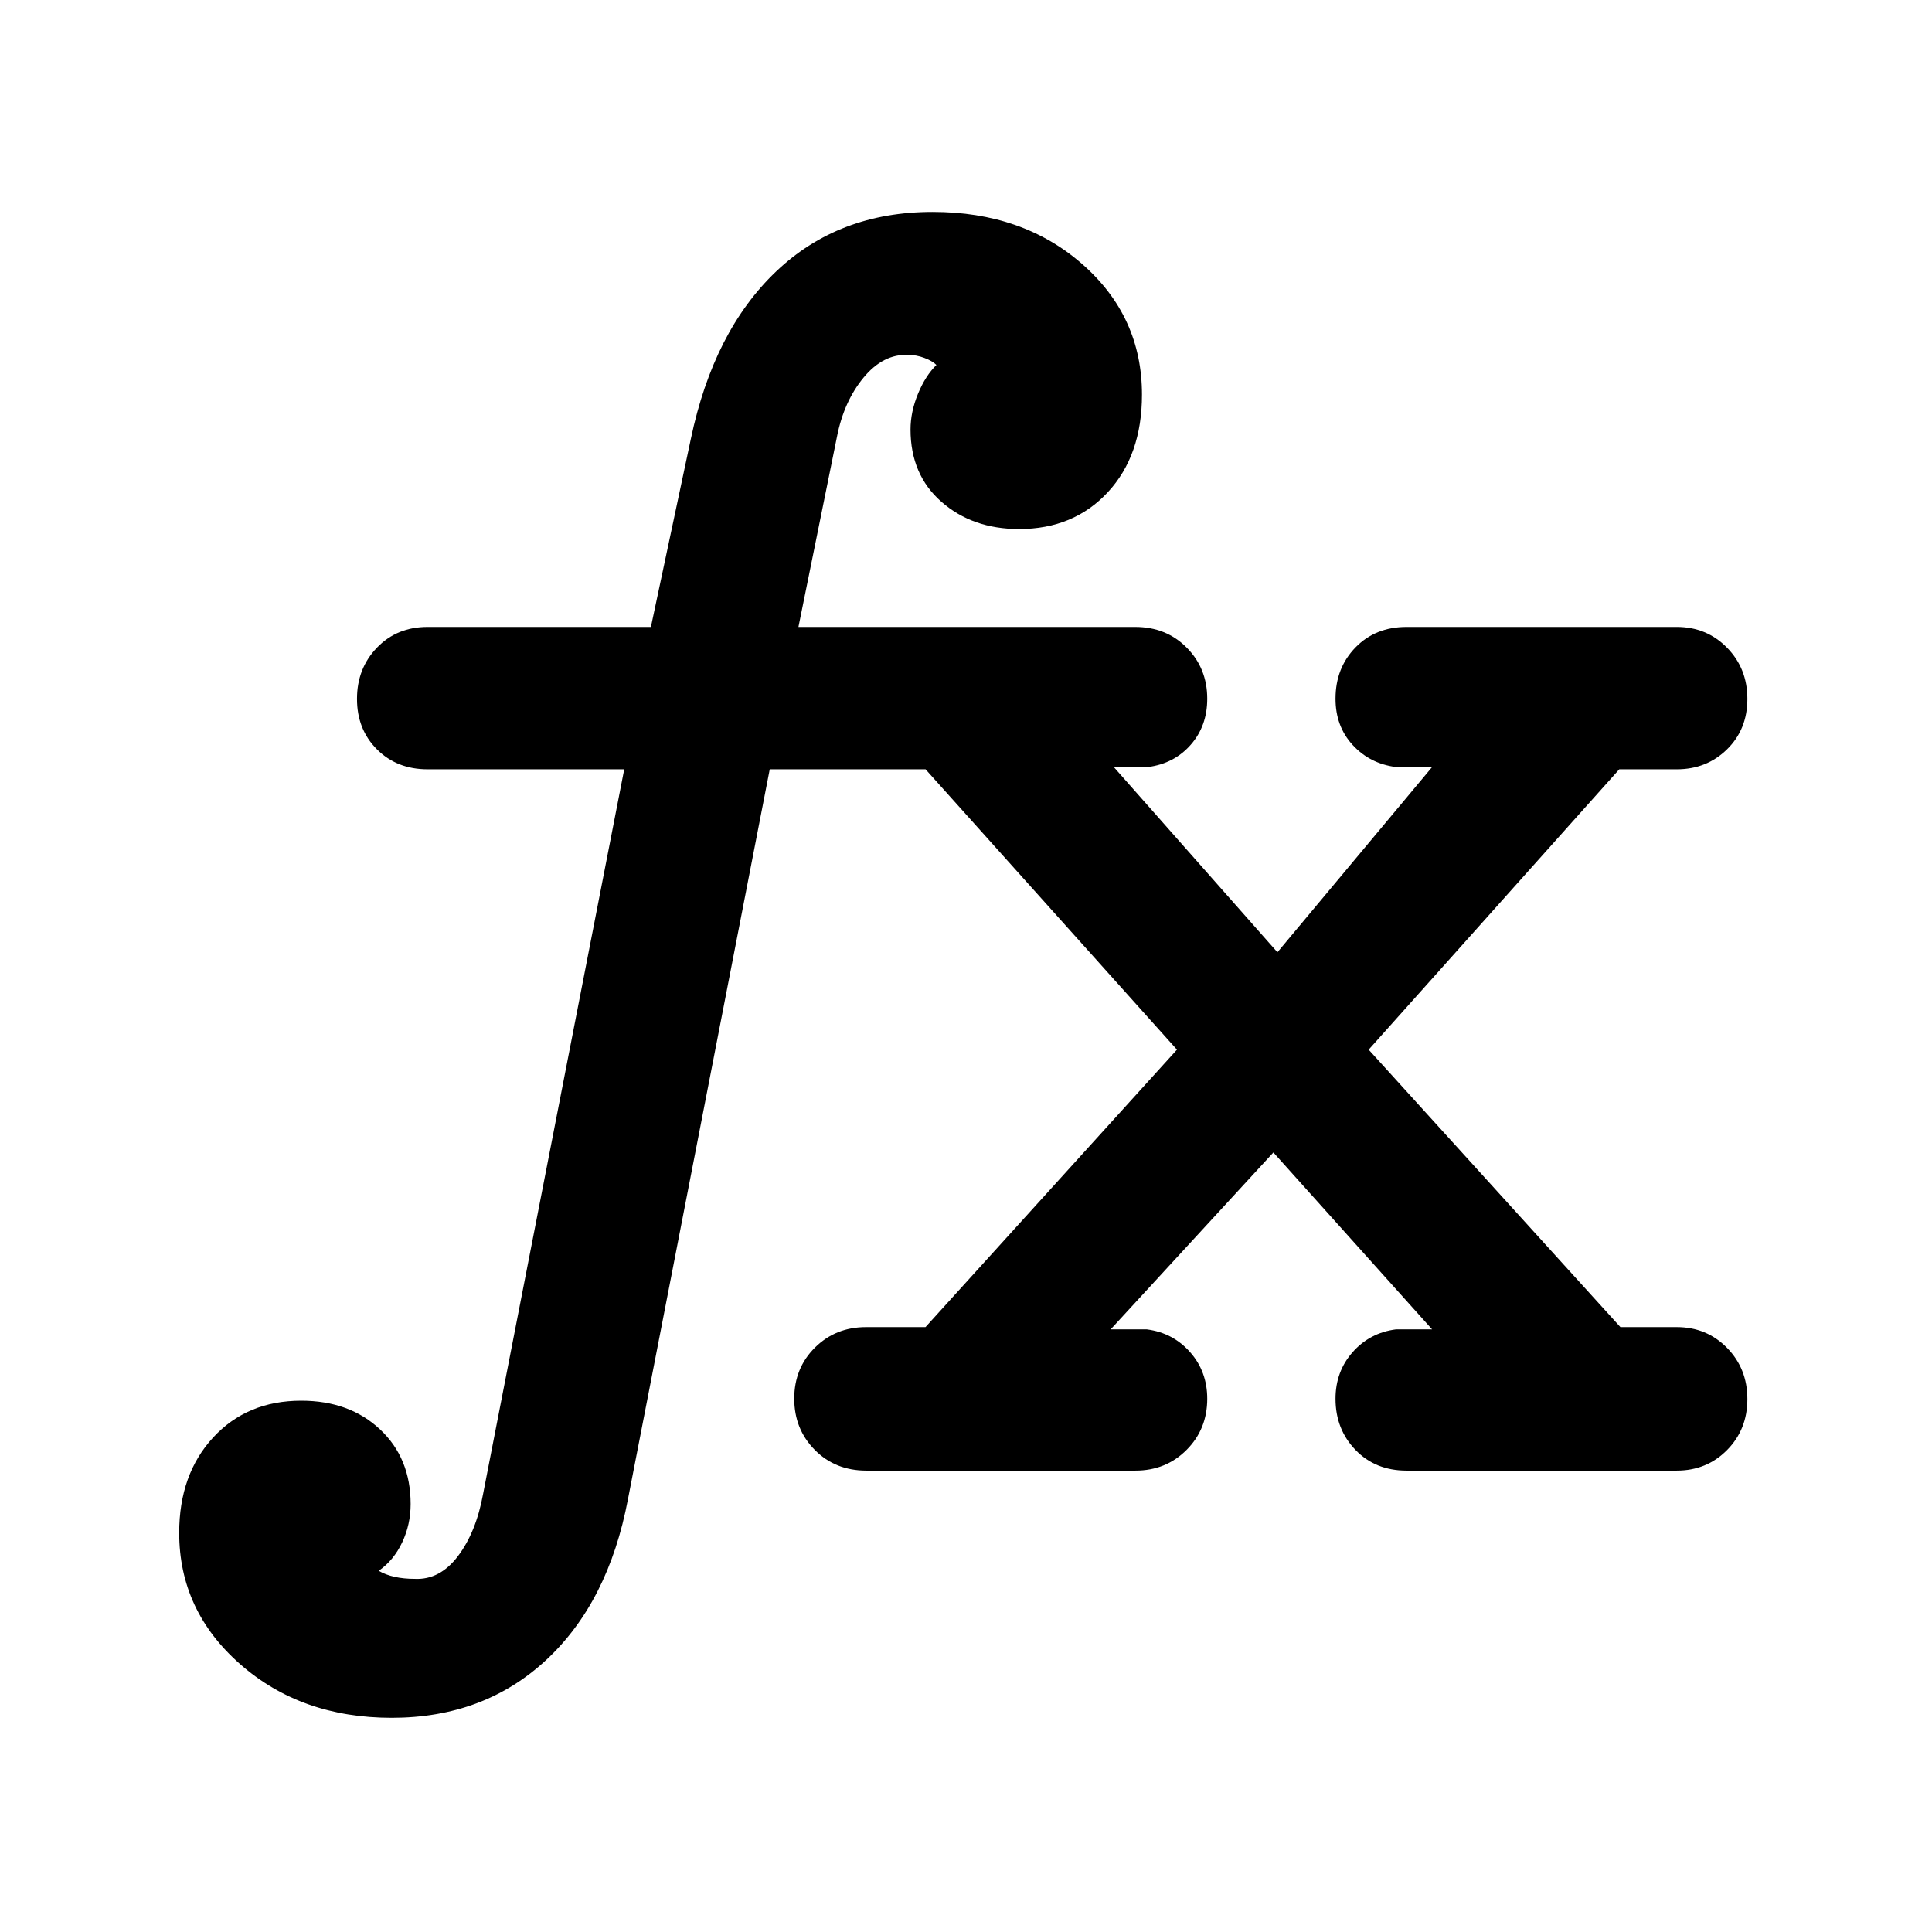 <svg xmlns="http://www.w3.org/2000/svg" width="48" height="48" viewBox="0 -960 960 960"><path d="M194.651-106.434q-44.957 0-75.283-26.621-30.326-26.62-30.326-65.293 0-29.061 16.865-47.357Q122.773-264 149.692-264q23.959 0 39.155 14.261 15.196 14.261 15.196 37.087 0 10.184-4.218 19.087-4.217 8.903-11.652 14.087 3.435 2 7.935 3t10.065 1q12.435.565 21.435-11.37 9-11.934 12.435-30.804l70.13-360.087h-97.696q-15.261 0-25.174-9.913t-9.913-25.065q0-15.152 9.913-25.457 9.913-10.305 25.174-10.305h110.957l19.87-93.564q11.261-53.479 42.34-83.066 31.08-29.587 77.782-29.587 44.792 0 74.401 25.978 29.608 25.978 29.608 64.805 0 30.219-16.978 48.501-16.978 18.282-44.071 18.282-23.125 0-38.538-13.479-15.413-13.478-15.413-35.964 0-8.775 3.717-17.775 3.718-9 9.152-14.304-2-2-6-3.5t-8-1.5q-12.434-.566-22.217 11.293t-13.217 29.446l-19.131 94.434h167.319q15.421 0 25.616 10.289 10.196 10.288 10.196 25.415 0 13.514-8.217 22.862-8.218 9.348-21.218 11.043h-17l81.305 92.044 76.869-92.044h-18q-13-1.695-21.5-10.98t-8.5-22.945q0-15.292 9.913-25.488t25.389-10.196h134.264q14.865 0 24.976 10.305 10.111 10.305 10.111 25.457 0 15.152-10.111 25.065-10.111 9.913-24.976 9.913H804.61L680.088-438.435l125.087 137.87h28q14.865 0 24.976 10.305 10.111 10.304 10.111 25.456t-10.111 25.348q-10.111 10.196-24.976 10.196H698.911q-15.476 0-25.389-10.289-9.913-10.288-9.913-25.415 0-13.514 8.5-23.145 8.5-9.63 21.5-11.326h18l-78.869-87.913-80.87 87.913h18q13 1.696 21.5 11.326 8.5 9.631 8.5 23.145 0 15.127-10.273 25.415-10.274 10.289-25.379 10.289H430.449q-15.406 0-25.601-10.305-10.196-10.305-10.196-25.457 0-15.152 10.273-25.348 10.274-10.195 25.379-10.195h29.566l124.956-137.87-124.917-139.304h-77.431L312.043-215.13q-9.695 51.217-40.64 79.957-30.945 28.739-76.752 28.739Z"/></svg>